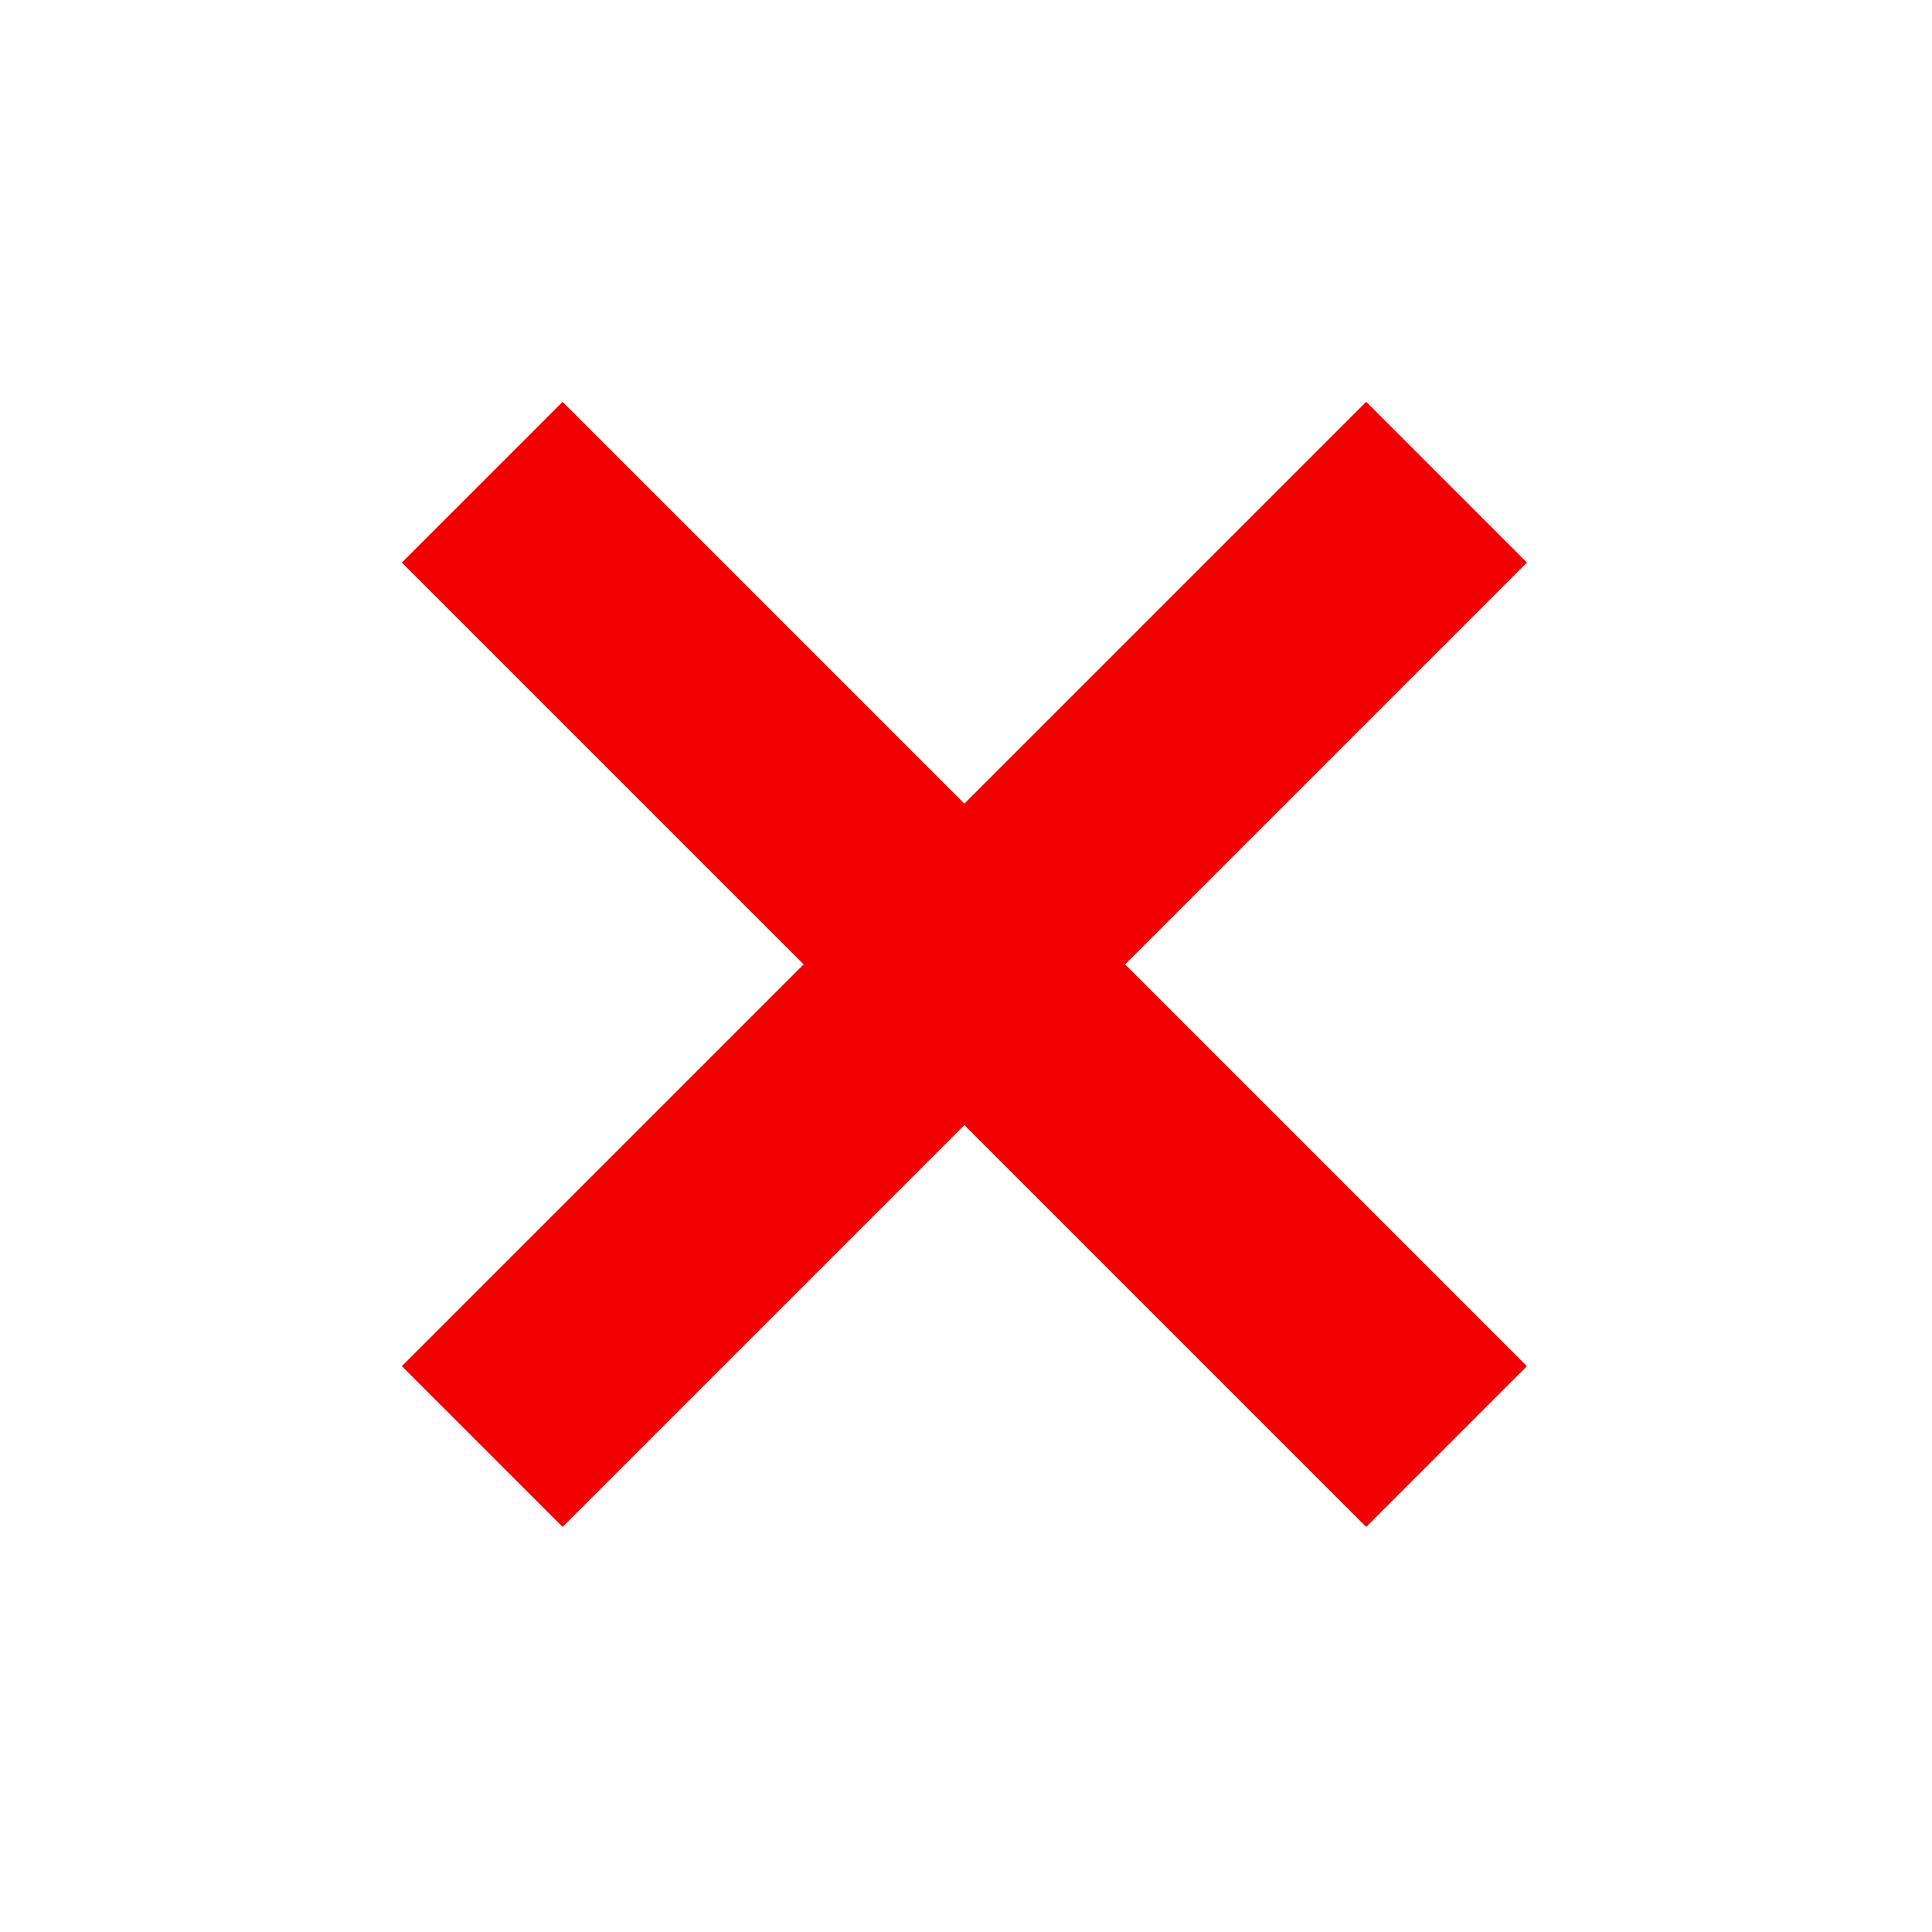 <svg width="17" height="17" viewBox="0 0 17 17" fill="none" xmlns="http://www.w3.org/2000/svg">
<g clip-path="url(#clip0_505_2608)">
<rect x="4.95" y="3.536" width="12" height="2" transform="rotate(45 4.95 3.536)" fill="#F00000"/>
<rect x="3.536" y="12.021" width="12" height="2" transform="rotate(-45 3.536 12.021)" fill="#F00000"/>
</g>
<defs>
<clipPath id="clip0_505_2608">
<rect width="16.971" height="16.971" fill="white"/>
</clipPath>
</defs>
</svg>
